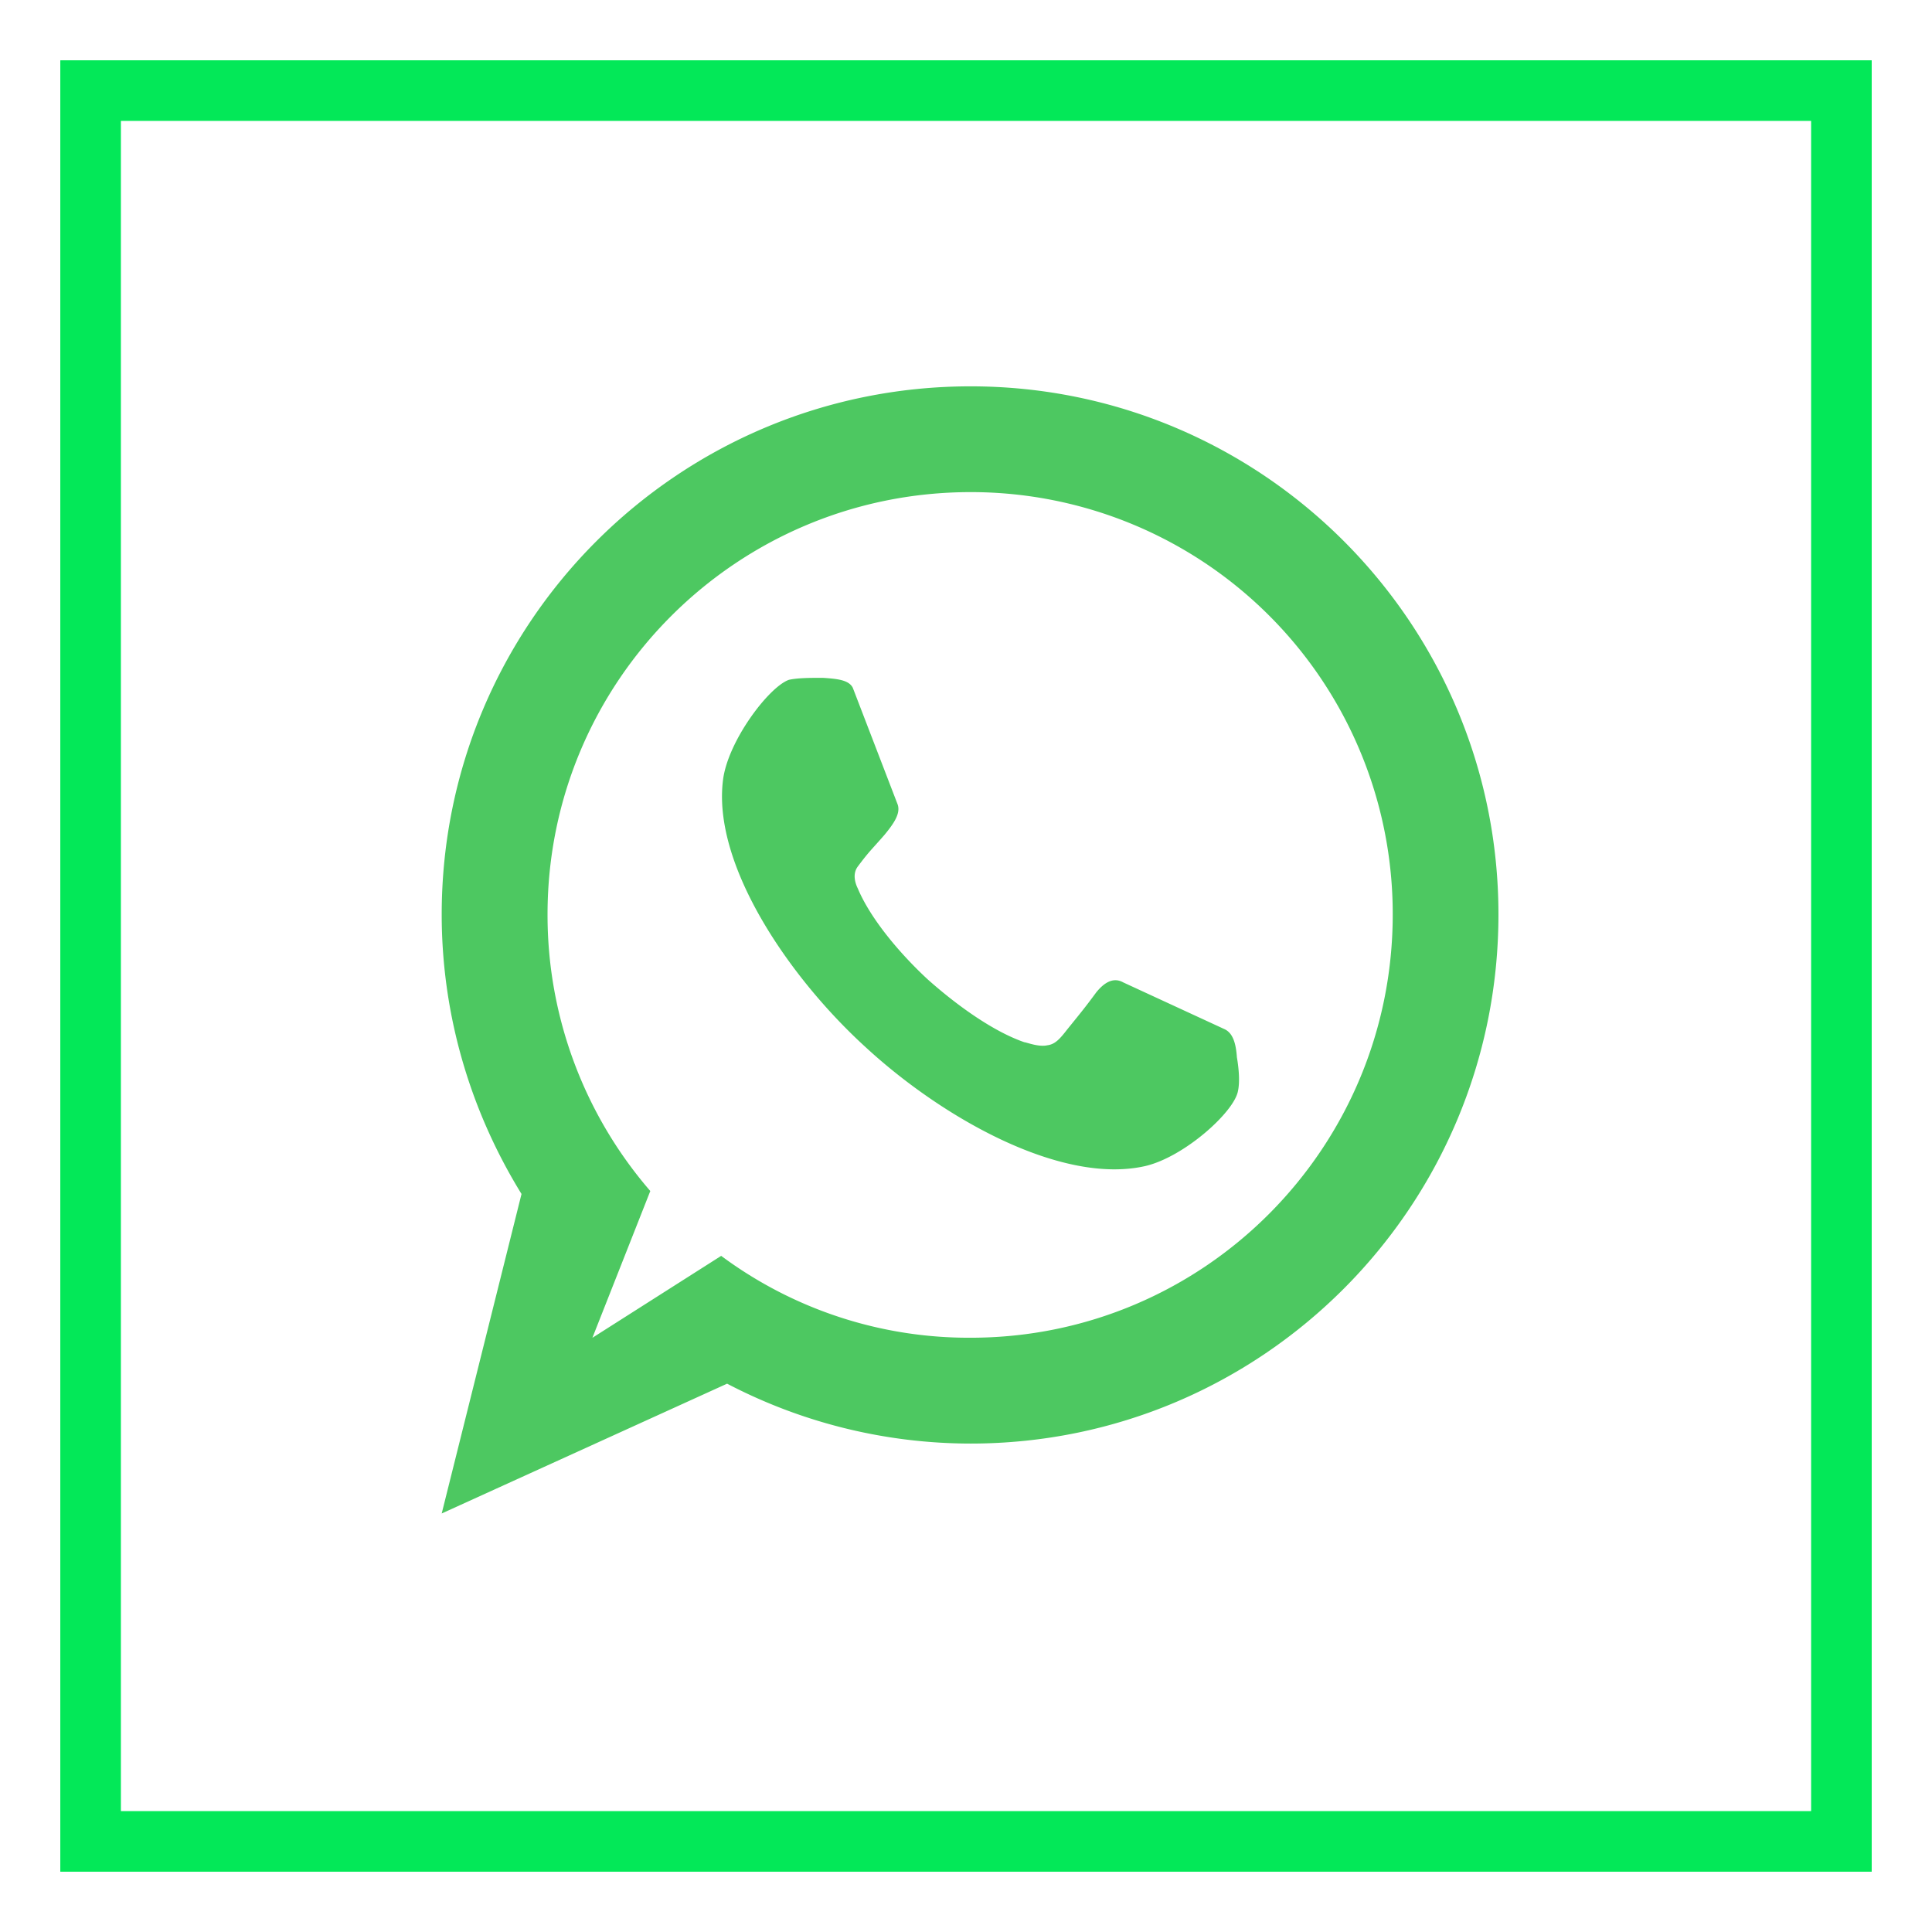 <svg xmlns="http://www.w3.org/2000/svg" viewBox="0 0 32 32" id="Whatsapp"><g fill="#03e858" class="color000000 svgShape"><g fill="#4dc861" class="color414753 svgShape"><path d="M30 2v28H2V2h28m1-1H1v30h30V1z" fill="#03e858" class="color000000 svgShape"></path><path d="M30 2v28H2V2h28m1-1H1v30h30V1z" fill="#03e858" class="color000000 svgShape"></path></g><path fill="#4dc861" d="M15.365 16.221c-.446-.413-.942-.992-1.157-1.505-.033-.066-.099-.232 0-.364.198-.265.231-.281.446-.529.149-.182.264-.347.215-.496l-.744-1.935c-.066-.132-.264-.149-.496-.165-.198 0-.413 0-.562.033-.331.116-1.008 1.009-1.091 1.654-.182 1.405 1.091 3.274 2.363 4.432 1.273 1.174 3.24 2.282 4.628 1.968.645-.149 1.471-.893 1.537-1.24.033-.149.017-.363-.017-.562-.016-.231-.066-.397-.199-.463l-1.685-.778c-.149-.083-.298-.017-.446.166-.182.248-.265.347-.479.612-.116.149-.198.248-.33.264-.149.033-.347-.05-.38-.05-.529-.182-1.14-.629-1.603-1.042zm-5.553 5.937l.959-2.431a6.987 6.987 0 0 1-1.702-4.581c0-3.869 3.14-6.995 7.008-6.995a6.985 6.985 0 0 1 6.991 6.995c0 3.87-3.124 7.011-6.991 7.011a6.874 6.874 0 0 1-4.132-1.356l-2.133 1.357zm-1.174-2.382l-1.322 5.292 4.727-2.15a8.717 8.717 0 0 0 4.033.992c4.826 0 8.743-3.919 8.743-8.764 0-4.828-3.917-8.747-8.743-8.747-4.843 0-8.76 3.919-8.76 8.747 0 1.703.496 3.291 1.322 4.63z" class="color414753 svgShape"></path></g></svg>